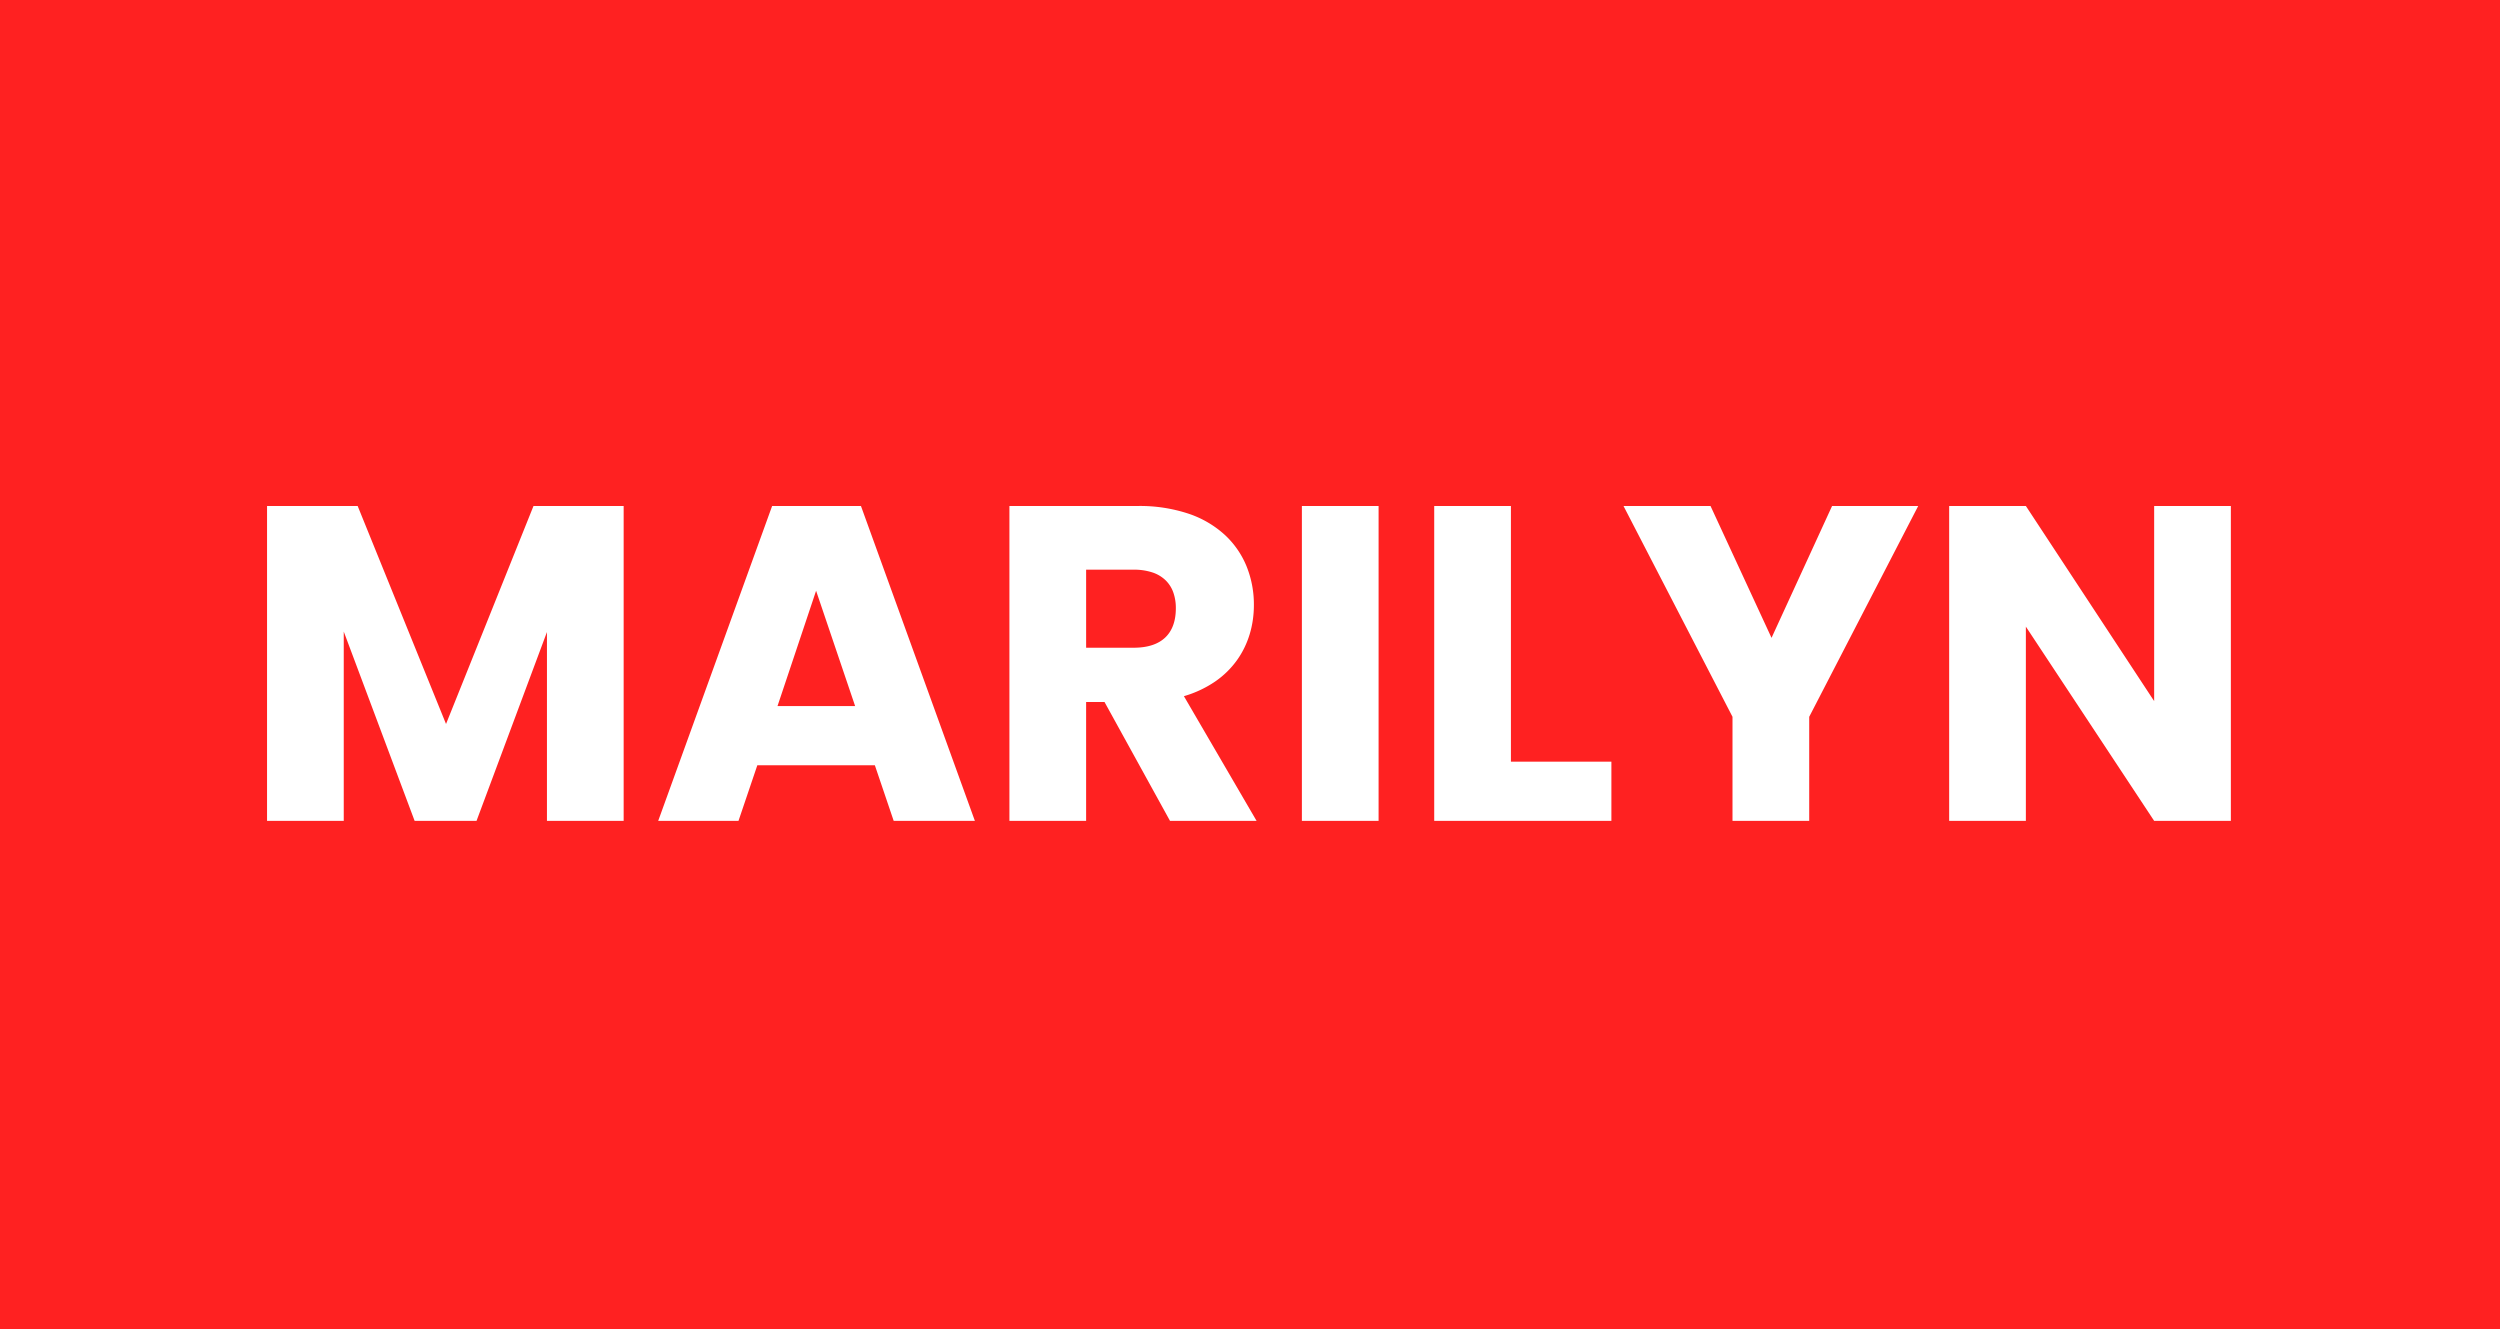 <svg xmlns="http://www.w3.org/2000/svg" width="1672" height="889" viewBox="0 0 1672 889">
  <defs>
    <style>
      .cls-1 {
        fill: #ff2121;
      }
    </style>
  </defs>
  <path class="cls-1" d="M-7146,860H-8818V-29h1672V860Zm-317.1-469.9,85.8,129.9h51.3V309.4h-51.3V439.9l-85.8-130.5h-51.3V520h51.3V390.1Zm-269.1-80.7,72.9,141V520h51.3V450.4l72.9-141h-57.6l-40.5,88.2-40.8-88.2h-58.2Zm-126.6,0V520h118.5V480.4h-67.2v-171Zm-88.5,0V520h51.3V309.4Zm-132,131.1,43.8,79.5h57.9l-48.6-83.4a73.132,73.132,0,0,0,20.98-9.853,59.346,59.346,0,0,0,14.568-14.3c7.36-10.318,11.25-23.025,11.25-36.749a68.154,68.154,0,0,0-4.837-25.8,58.828,58.828,0,0,0-14.512-21.075,67.733,67.733,0,0,0-24.187-14.212A103.4,103.4,0,0,0-8056.8,309.4h-86.1V520h51.3V440.5h12.3Zm-232.2,42.3h78.6l12.6,37.2h54.3l-76.2-210.6h-59.4L-8377.8,520h53.7l12.6-37.2Zm-140.7-89.1h0V520h51.3V309.4h-60.3l-58.5,145.8-59.1-145.8h-60.6V520h51.3V393.4l47.4,126.6h41.4Zm206.1,49.5H-8298l25.8-77.1Zm186.3-39h-31.8V352h31.8a39.146,39.146,0,0,1,12.506,1.837,23.169,23.169,0,0,1,8.794,5.213,21.3,21.3,0,0,1,5.194,8.137A31.1,31.1,0,0,1-8031.6,377.8c0,8.4-2.321,14.92-6.9,19.388C-8043.268,401.841-8050.435,404.2-8059.8,404.2Z" transform="translate(8818 28.999)"/>
</svg>
